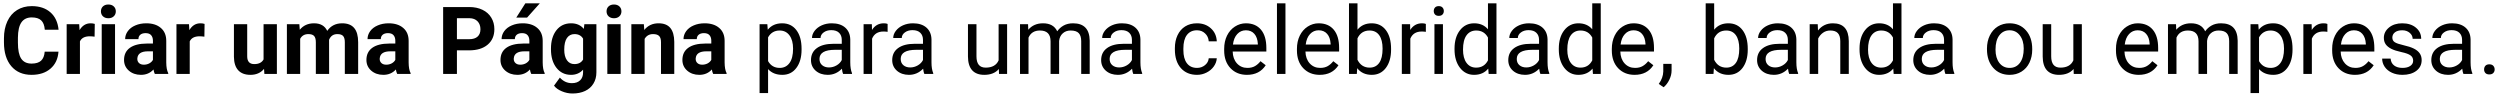 <svg width="372" height="14" viewBox="0 0 372 14" fill="none" xmlns="http://www.w3.org/2000/svg">
<path d="M8.702 7.685C8.625 8.756 8.228 9.599 7.513 10.214C6.802 10.829 5.863 11.137 4.696 11.137C3.42 11.137 2.415 10.708 1.682 9.852C0.952 8.99 0.588 7.81 0.588 6.311V5.702C0.588 4.745 0.757 3.902 1.094 3.173C1.431 2.444 1.912 1.885 2.536 1.498C3.165 1.106 3.894 0.91 4.724 0.91C5.872 0.91 6.797 1.218 7.499 1.833C8.201 2.448 8.606 3.312 8.716 4.424H6.665C6.615 3.781 6.435 3.316 6.125 3.029C5.82 2.738 5.353 2.592 4.724 2.592C4.04 2.592 3.527 2.838 3.186 3.33C2.848 3.818 2.675 4.577 2.666 5.606V6.358C2.666 7.434 2.828 8.22 3.151 8.717C3.479 9.214 3.994 9.462 4.696 9.462C5.33 9.462 5.801 9.318 6.111 9.031C6.426 8.74 6.606 8.291 6.651 7.685H8.702ZM14.075 5.456C13.806 5.42 13.569 5.401 13.364 5.401C12.617 5.401 12.127 5.654 11.895 6.16V11H9.919V3.604H11.785L11.84 4.485C12.236 3.806 12.786 3.467 13.487 3.467C13.706 3.467 13.911 3.496 14.102 3.556L14.075 5.456ZM17.117 11H15.135V3.604H17.117V11ZM15.019 1.689C15.019 1.393 15.117 1.149 15.312 0.958C15.513 0.767 15.784 0.671 16.126 0.671C16.463 0.671 16.732 0.767 16.933 0.958C17.133 1.149 17.233 1.393 17.233 1.689C17.233 1.99 17.131 2.236 16.926 2.428C16.725 2.619 16.459 2.715 16.126 2.715C15.793 2.715 15.524 2.619 15.319 2.428C15.119 2.236 15.019 1.99 15.019 1.689ZM23.037 11C22.946 10.822 22.88 10.601 22.839 10.337C22.36 10.87 21.738 11.137 20.973 11.137C20.248 11.137 19.646 10.927 19.168 10.508C18.694 10.088 18.457 9.56 18.457 8.922C18.457 8.138 18.746 7.536 19.325 7.117C19.909 6.698 20.749 6.486 21.848 6.481H22.757V6.058C22.757 5.716 22.668 5.442 22.49 5.237C22.317 5.032 22.041 4.93 21.663 4.93C21.33 4.93 21.068 5.009 20.877 5.169C20.69 5.328 20.597 5.547 20.597 5.825H18.621C18.621 5.397 18.753 5 19.018 4.636C19.282 4.271 19.656 3.986 20.139 3.781C20.622 3.572 21.164 3.467 21.766 3.467C22.677 3.467 23.399 3.697 23.933 4.157C24.47 4.613 24.739 5.256 24.739 6.085V9.291C24.744 9.993 24.842 10.524 25.033 10.884V11H23.037ZM21.403 9.626C21.695 9.626 21.964 9.562 22.21 9.435C22.456 9.302 22.638 9.127 22.757 8.908V7.637H22.019C21.03 7.637 20.503 7.979 20.439 8.662L20.433 8.778C20.433 9.024 20.519 9.227 20.692 9.387C20.866 9.546 21.102 9.626 21.403 9.626ZM30.413 5.456C30.144 5.42 29.907 5.401 29.702 5.401C28.955 5.401 28.465 5.654 28.232 6.16V11H26.257V3.604H28.123L28.178 4.485C28.574 3.806 29.123 3.467 29.825 3.467C30.044 3.467 30.249 3.496 30.44 3.556L30.413 5.456ZM39.286 10.248C38.798 10.841 38.124 11.137 37.263 11.137C36.47 11.137 35.864 10.909 35.444 10.453C35.03 9.997 34.818 9.33 34.809 8.45V3.604H36.784V8.382C36.784 9.152 37.135 9.537 37.837 9.537C38.507 9.537 38.967 9.305 39.218 8.84V3.604H41.2V11H39.341L39.286 10.248ZM44.543 3.604L44.605 4.431C45.129 3.788 45.837 3.467 46.73 3.467C47.683 3.467 48.337 3.843 48.692 4.595C49.212 3.843 49.953 3.467 50.914 3.467C51.716 3.467 52.313 3.701 52.705 4.171C53.097 4.636 53.293 5.338 53.293 6.276V11H51.31V6.283C51.31 5.864 51.228 5.559 51.065 5.367C50.9 5.171 50.611 5.073 50.196 5.073C49.604 5.073 49.194 5.356 48.966 5.921L48.973 11H46.997V6.29C46.997 5.862 46.913 5.552 46.744 5.36C46.575 5.169 46.288 5.073 45.883 5.073C45.322 5.073 44.917 5.306 44.666 5.771V11H42.69V3.604H44.543ZM59.103 11C59.012 10.822 58.946 10.601 58.905 10.337C58.427 10.87 57.805 11.137 57.039 11.137C56.315 11.137 55.713 10.927 55.234 10.508C54.76 10.088 54.523 9.56 54.523 8.922C54.523 8.138 54.813 7.536 55.392 7.117C55.975 6.698 56.816 6.486 57.914 6.481H58.823V6.058C58.823 5.716 58.734 5.442 58.557 5.237C58.383 5.032 58.108 4.93 57.73 4.93C57.397 4.93 57.135 5.009 56.943 5.169C56.757 5.328 56.663 5.547 56.663 5.825H54.688C54.688 5.397 54.82 5 55.084 4.636C55.348 4.271 55.722 3.986 56.205 3.781C56.688 3.572 57.23 3.467 57.832 3.467C58.743 3.467 59.466 3.697 59.999 4.157C60.537 4.613 60.806 5.256 60.806 6.085V9.291C60.81 9.993 60.908 10.524 61.1 10.884V11H59.103ZM57.47 9.626C57.761 9.626 58.03 9.562 58.276 9.435C58.523 9.302 58.705 9.127 58.823 8.908V7.637H58.085C57.096 7.637 56.57 7.979 56.506 8.662L56.499 8.778C56.499 9.024 56.586 9.227 56.759 9.387C56.932 9.546 57.169 9.626 57.47 9.626ZM67.99 7.493V11H65.939V1.047H69.822C70.57 1.047 71.226 1.184 71.791 1.457C72.361 1.73 72.798 2.12 73.103 2.626C73.409 3.127 73.561 3.699 73.561 4.342C73.561 5.317 73.227 6.087 72.557 6.652C71.891 7.213 70.968 7.493 69.788 7.493H67.99ZM67.99 5.832H69.822C70.365 5.832 70.777 5.704 71.06 5.449C71.347 5.194 71.49 4.829 71.49 4.355C71.49 3.868 71.347 3.474 71.06 3.173C70.772 2.872 70.376 2.717 69.87 2.708H67.99V5.832ZM79.051 11C78.96 10.822 78.894 10.601 78.853 10.337C78.374 10.87 77.752 11.137 76.986 11.137C76.262 11.137 75.66 10.927 75.182 10.508C74.708 10.088 74.471 9.56 74.471 8.922C74.471 8.138 74.76 7.536 75.339 7.117C75.922 6.698 76.763 6.486 77.861 6.481H78.77V6.058C78.77 5.716 78.682 5.442 78.504 5.237C78.331 5.032 78.055 4.93 77.677 4.93C77.344 4.93 77.082 5.009 76.891 5.169C76.704 5.328 76.61 5.547 76.61 5.825H74.635C74.635 5.397 74.767 5 75.031 4.636C75.296 4.271 75.669 3.986 76.152 3.781C76.635 3.572 77.178 3.467 77.779 3.467C78.691 3.467 79.413 3.697 79.946 4.157C80.484 4.613 80.753 5.256 80.753 6.085V9.291C80.757 9.993 80.856 10.524 81.047 10.884V11H79.051ZM77.417 9.626C77.709 9.626 77.978 9.562 78.224 9.435C78.47 9.302 78.652 9.127 78.77 8.908V7.637H78.032C77.043 7.637 76.517 7.979 76.453 8.662L76.446 8.778C76.446 9.024 76.533 9.227 76.706 9.387C76.879 9.546 77.116 9.626 77.417 9.626ZM78.169 0.5H80.322L78.429 2.619H76.822L78.169 0.5ZM81.983 7.247C81.983 6.112 82.252 5.199 82.79 4.506C83.332 3.813 84.061 3.467 84.978 3.467C85.789 3.467 86.42 3.745 86.871 4.301L86.953 3.604H88.744V10.754C88.744 11.401 88.596 11.964 88.3 12.442C88.008 12.921 87.596 13.286 87.062 13.536C86.529 13.787 85.905 13.912 85.189 13.912C84.647 13.912 84.118 13.803 83.603 13.584C83.088 13.37 82.699 13.092 82.435 12.75L83.31 11.547C83.802 12.098 84.399 12.374 85.101 12.374C85.625 12.374 86.033 12.233 86.324 11.95C86.616 11.672 86.762 11.276 86.762 10.761V10.364C86.306 10.879 85.707 11.137 84.964 11.137C84.075 11.137 83.355 10.79 82.804 10.098C82.257 9.4 81.983 8.478 81.983 7.329V7.247ZM83.959 7.391C83.959 8.061 84.093 8.587 84.362 8.97C84.631 9.348 85 9.537 85.47 9.537C86.071 9.537 86.502 9.312 86.762 8.86V5.75C86.497 5.299 86.071 5.073 85.483 5.073C85.009 5.073 84.636 5.267 84.362 5.654C84.093 6.042 83.959 6.62 83.959 7.391ZM92.353 11H90.371V3.604H92.353V11ZM90.255 1.689C90.255 1.393 90.353 1.149 90.549 0.958C90.749 0.767 91.02 0.671 91.362 0.671C91.7 0.671 91.968 0.767 92.169 0.958C92.37 1.149 92.47 1.393 92.47 1.689C92.47 1.99 92.367 2.236 92.162 2.428C91.962 2.619 91.695 2.715 91.362 2.715C91.03 2.715 90.761 2.619 90.556 2.428C90.355 2.236 90.255 1.99 90.255 1.689ZM95.806 3.604L95.867 4.458C96.396 3.797 97.105 3.467 97.993 3.467C98.777 3.467 99.36 3.697 99.743 4.157C100.126 4.618 100.322 5.306 100.331 6.222V11H98.356V6.27C98.356 5.85 98.264 5.547 98.082 5.36C97.9 5.169 97.597 5.073 97.173 5.073C96.617 5.073 96.2 5.31 95.922 5.784V11H93.946V3.604H95.806ZM106.121 11C106.03 10.822 105.964 10.601 105.923 10.337C105.444 10.87 104.822 11.137 104.057 11.137C103.332 11.137 102.73 10.927 102.252 10.508C101.778 10.088 101.541 9.56 101.541 8.922C101.541 8.138 101.83 7.536 102.409 7.117C102.993 6.698 103.833 6.486 104.932 6.481H105.841V6.058C105.841 5.716 105.752 5.442 105.574 5.237C105.401 5.032 105.125 4.93 104.747 4.93C104.414 4.93 104.152 5.009 103.961 5.169C103.774 5.328 103.681 5.547 103.681 5.825H101.705C101.705 5.397 101.837 5 102.102 4.636C102.366 4.271 102.74 3.986 103.223 3.781C103.706 3.572 104.248 3.467 104.85 3.467C105.761 3.467 106.483 3.697 107.017 4.157C107.554 4.613 107.823 5.256 107.823 6.085V9.291C107.828 9.993 107.926 10.524 108.117 10.884V11H106.121ZM104.487 9.626C104.779 9.626 105.048 9.562 105.294 9.435C105.54 9.302 105.722 9.127 105.841 8.908V7.637H105.103C104.114 7.637 103.587 7.979 103.523 8.662L103.517 8.778C103.517 9.024 103.603 9.227 103.776 9.387C103.95 9.546 104.187 9.626 104.487 9.626ZM119.273 7.384C119.273 8.509 119.016 9.416 118.501 10.104C117.986 10.793 117.289 11.137 116.409 11.137C115.511 11.137 114.805 10.852 114.29 10.282V13.844H113.025V3.604H114.181L114.242 4.424C114.757 3.786 115.473 3.467 116.389 3.467C117.277 3.467 117.979 3.802 118.494 4.472C119.014 5.142 119.273 6.074 119.273 7.268V7.384ZM118.009 7.24C118.009 6.406 117.831 5.748 117.476 5.265C117.12 4.782 116.632 4.54 116.013 4.54C115.247 4.54 114.673 4.88 114.29 5.559V9.093C114.668 9.767 115.247 10.104 116.026 10.104C116.632 10.104 117.113 9.865 117.469 9.387C117.829 8.904 118.009 8.188 118.009 7.24ZM125.453 11C125.38 10.854 125.321 10.594 125.275 10.221C124.688 10.831 123.986 11.137 123.17 11.137C122.441 11.137 121.841 10.932 121.372 10.521C120.907 10.107 120.675 9.583 120.675 8.949C120.675 8.179 120.966 7.582 121.55 7.158C122.138 6.73 122.963 6.516 124.024 6.516H125.255V5.935C125.255 5.493 125.123 5.142 124.858 4.882C124.594 4.618 124.204 4.485 123.689 4.485C123.238 4.485 122.86 4.599 122.555 4.827C122.249 5.055 122.097 5.331 122.097 5.654H120.825C120.825 5.285 120.955 4.93 121.215 4.588C121.479 4.242 121.835 3.968 122.281 3.768C122.732 3.567 123.227 3.467 123.765 3.467C124.617 3.467 125.285 3.681 125.768 4.109C126.251 4.533 126.501 5.119 126.52 5.866V9.271C126.52 9.95 126.606 10.49 126.779 10.891V11H125.453ZM123.354 10.036C123.751 10.036 124.127 9.934 124.482 9.729C124.838 9.523 125.095 9.257 125.255 8.929V7.411H124.264C122.714 7.411 121.939 7.865 121.939 8.771C121.939 9.168 122.072 9.478 122.336 9.701C122.6 9.924 122.94 10.036 123.354 10.036ZM132.077 4.738C131.886 4.706 131.678 4.69 131.455 4.69C130.626 4.69 130.063 5.044 129.767 5.75V11H128.502V3.604H129.732L129.753 4.458C130.168 3.797 130.756 3.467 131.517 3.467C131.763 3.467 131.95 3.499 132.077 3.562V4.738ZM137.539 11C137.466 10.854 137.407 10.594 137.361 10.221C136.773 10.831 136.072 11.137 135.256 11.137C134.527 11.137 133.927 10.932 133.458 10.521C132.993 10.107 132.761 9.583 132.761 8.949C132.761 8.179 133.052 7.582 133.636 7.158C134.224 6.73 135.049 6.516 136.11 6.516H137.341V5.935C137.341 5.493 137.209 5.142 136.944 4.882C136.68 4.618 136.29 4.485 135.775 4.485C135.324 4.485 134.946 4.599 134.641 4.827C134.335 5.055 134.183 5.331 134.183 5.654H132.911C132.911 5.285 133.041 4.93 133.301 4.588C133.565 4.242 133.921 3.968 134.367 3.768C134.818 3.567 135.313 3.467 135.851 3.467C136.703 3.467 137.37 3.681 137.854 4.109C138.337 4.533 138.587 5.119 138.605 5.866V9.271C138.605 9.95 138.692 10.49 138.865 10.891V11H137.539ZM135.44 10.036C135.837 10.036 136.213 9.934 136.568 9.729C136.924 9.523 137.181 9.257 137.341 8.929V7.411H136.35C134.8 7.411 134.025 7.865 134.025 8.771C134.025 9.168 134.158 9.478 134.422 9.701C134.686 9.924 135.026 10.036 135.44 10.036ZM148.627 10.269C148.135 10.847 147.412 11.137 146.46 11.137C145.672 11.137 145.07 10.909 144.655 10.453C144.245 9.993 144.038 9.314 144.033 8.416V3.604H145.298V8.382C145.298 9.503 145.754 10.063 146.665 10.063C147.631 10.063 148.274 9.703 148.593 8.983V3.604H149.857V11H148.654L148.627 10.269ZM152.975 3.604L153.009 4.424C153.551 3.786 154.283 3.467 155.203 3.467C156.238 3.467 156.942 3.863 157.315 4.656C157.562 4.301 157.881 4.014 158.272 3.795C158.669 3.576 159.136 3.467 159.674 3.467C161.296 3.467 162.121 4.326 162.148 6.044V11H160.884V6.119C160.884 5.59 160.763 5.196 160.521 4.937C160.28 4.672 159.874 4.54 159.305 4.54C158.835 4.54 158.446 4.681 158.136 4.964C157.826 5.242 157.646 5.618 157.596 6.092V11H156.324V6.153C156.324 5.078 155.798 4.54 154.745 4.54C153.916 4.54 153.348 4.893 153.043 5.6V11H151.778V3.604H152.975ZM168.629 11C168.556 10.854 168.497 10.594 168.451 10.221C167.863 10.831 167.161 11.137 166.346 11.137C165.617 11.137 165.017 10.932 164.548 10.521C164.083 10.107 163.851 9.583 163.851 8.949C163.851 8.179 164.142 7.582 164.726 7.158C165.313 6.73 166.138 6.516 167.2 6.516H168.431V5.935C168.431 5.493 168.299 5.142 168.034 4.882C167.77 4.618 167.38 4.485 166.865 4.485C166.414 4.485 166.036 4.599 165.73 4.827C165.425 5.055 165.272 5.331 165.272 5.654H164.001C164.001 5.285 164.131 4.93 164.391 4.588C164.655 4.242 165.01 3.968 165.457 3.768C165.908 3.567 166.403 3.467 166.94 3.467C167.793 3.467 168.46 3.681 168.943 4.109C169.426 4.533 169.677 5.119 169.695 5.866V9.271C169.695 9.95 169.782 10.49 169.955 10.891V11H168.629ZM166.53 10.036C166.927 10.036 167.303 9.934 167.658 9.729C168.014 9.523 168.271 9.257 168.431 8.929V7.411H167.439C165.89 7.411 165.115 7.865 165.115 8.771C165.115 9.168 165.247 9.478 165.512 9.701C165.776 9.924 166.116 10.036 166.53 10.036ZM178.117 10.104C178.568 10.104 178.963 9.968 179.3 9.694C179.637 9.421 179.824 9.079 179.86 8.669H181.057C181.034 9.093 180.888 9.496 180.619 9.879C180.35 10.262 179.99 10.567 179.539 10.795C179.092 11.023 178.618 11.137 178.117 11.137C177.11 11.137 176.308 10.802 175.711 10.132C175.118 9.457 174.822 8.537 174.822 7.37V7.158C174.822 6.438 174.954 5.798 175.219 5.237C175.483 4.677 175.861 4.242 176.354 3.932C176.85 3.622 177.436 3.467 178.11 3.467C178.94 3.467 179.628 3.715 180.175 4.212C180.726 4.709 181.02 5.354 181.057 6.146H179.86C179.824 5.668 179.642 5.276 179.313 4.971C178.99 4.661 178.589 4.506 178.11 4.506C177.468 4.506 176.969 4.738 176.613 5.203C176.262 5.663 176.087 6.331 176.087 7.206V7.445C176.087 8.298 176.262 8.954 176.613 9.414C176.964 9.874 177.465 10.104 178.117 10.104ZM185.548 11.137C184.545 11.137 183.729 10.809 183.101 10.152C182.472 9.492 182.157 8.61 182.157 7.507V7.274C182.157 6.541 182.296 5.887 182.574 5.312C182.857 4.734 183.249 4.283 183.75 3.959C184.256 3.631 184.803 3.467 185.391 3.467C186.352 3.467 187.1 3.784 187.633 4.417C188.166 5.05 188.433 5.957 188.433 7.138V7.664H183.422C183.44 8.393 183.652 8.983 184.058 9.435C184.468 9.881 184.987 10.104 185.616 10.104C186.063 10.104 186.441 10.013 186.751 9.831C187.061 9.649 187.332 9.407 187.564 9.106L188.337 9.708C187.717 10.661 186.787 11.137 185.548 11.137ZM185.391 4.506C184.88 4.506 184.452 4.693 184.105 5.066C183.759 5.436 183.545 5.955 183.463 6.625H187.168V6.529C187.132 5.887 186.958 5.39 186.648 5.039C186.339 4.684 185.919 4.506 185.391 4.506ZM191.276 11H190.012V0.5H191.276V11ZM196.376 11.137C195.373 11.137 194.558 10.809 193.929 10.152C193.3 9.492 192.985 8.61 192.985 7.507V7.274C192.985 6.541 193.124 5.887 193.402 5.312C193.685 4.734 194.077 4.283 194.578 3.959C195.084 3.631 195.631 3.467 196.219 3.467C197.18 3.467 197.928 3.784 198.461 4.417C198.994 5.05 199.261 5.957 199.261 7.138V7.664H194.25C194.268 8.393 194.48 8.983 194.886 9.435C195.296 9.881 195.815 10.104 196.444 10.104C196.891 10.104 197.269 10.013 197.579 9.831C197.889 9.649 198.16 9.407 198.393 9.106L199.165 9.708C198.545 10.661 197.616 11.137 196.376 11.137ZM196.219 4.506C195.708 4.506 195.28 4.693 194.934 5.066C194.587 5.436 194.373 5.955 194.291 6.625H197.996V6.529C197.96 5.887 197.786 5.39 197.477 5.039C197.167 4.684 196.747 4.506 196.219 4.506ZM206.992 7.384C206.992 8.514 206.732 9.423 206.213 10.111C205.693 10.795 204.996 11.137 204.121 11.137C203.187 11.137 202.465 10.806 201.954 10.146L201.893 11H200.73V0.5H201.995V4.417C202.506 3.784 203.21 3.467 204.107 3.467C205.005 3.467 205.709 3.806 206.22 4.485C206.735 5.164 206.992 6.094 206.992 7.274V7.384ZM205.728 7.24C205.728 6.379 205.561 5.714 205.229 5.244C204.896 4.775 204.417 4.54 203.793 4.54C202.959 4.54 202.36 4.927 201.995 5.702V8.901C202.382 9.676 202.986 10.063 203.807 10.063C204.413 10.063 204.884 9.829 205.222 9.359C205.559 8.89 205.728 8.184 205.728 7.24ZM212.167 4.738C211.976 4.706 211.768 4.69 211.545 4.69C210.715 4.69 210.153 5.044 209.856 5.75V11H208.592V3.604H209.822L209.843 4.458C210.257 3.797 210.845 3.467 211.606 3.467C211.853 3.467 212.039 3.499 212.167 3.562V4.738ZM214.71 11H213.445V3.604H214.71V11ZM213.343 1.642C213.343 1.437 213.404 1.263 213.527 1.122C213.655 0.981 213.842 0.91 214.088 0.91C214.334 0.91 214.521 0.981 214.648 1.122C214.776 1.263 214.84 1.437 214.84 1.642C214.84 1.847 214.776 2.018 214.648 2.154C214.521 2.291 214.334 2.359 214.088 2.359C213.842 2.359 213.655 2.291 213.527 2.154C213.404 2.018 213.343 1.847 213.343 1.642ZM216.433 7.24C216.433 6.105 216.701 5.194 217.239 4.506C217.777 3.813 218.481 3.467 219.352 3.467C220.217 3.467 220.903 3.763 221.409 4.355V0.5H222.674V11H221.512L221.45 10.207C220.944 10.827 220.24 11.137 219.338 11.137C218.481 11.137 217.782 10.786 217.239 10.084C216.701 9.382 216.433 8.466 216.433 7.336V7.24ZM217.697 7.384C217.697 8.222 217.87 8.879 218.217 9.353C218.563 9.826 219.042 10.063 219.652 10.063C220.454 10.063 221.04 9.703 221.409 8.983V5.586C221.031 4.889 220.45 4.54 219.666 4.54C219.046 4.54 218.563 4.779 218.217 5.258C217.87 5.736 217.697 6.445 217.697 7.384ZM229.209 11C229.136 10.854 229.077 10.594 229.031 10.221C228.443 10.831 227.742 11.137 226.926 11.137C226.197 11.137 225.597 10.932 225.128 10.521C224.663 10.107 224.431 9.583 224.431 8.949C224.431 8.179 224.722 7.582 225.306 7.158C225.894 6.73 226.718 6.516 227.78 6.516H229.011V5.935C229.011 5.493 228.879 5.142 228.614 4.882C228.35 4.618 227.96 4.485 227.445 4.485C226.994 4.485 226.616 4.599 226.311 4.827C226.005 5.055 225.853 5.331 225.853 5.654H224.581C224.581 5.285 224.711 4.93 224.971 4.588C225.235 4.242 225.59 3.968 226.037 3.768C226.488 3.567 226.983 3.467 227.521 3.467C228.373 3.467 229.04 3.681 229.523 4.109C230.007 4.533 230.257 5.119 230.275 5.866V9.271C230.275 9.95 230.362 10.49 230.535 10.891V11H229.209ZM227.11 10.036C227.507 10.036 227.883 9.934 228.238 9.729C228.594 9.523 228.851 9.257 229.011 8.929V7.411H228.02C226.47 7.411 225.695 7.865 225.695 8.771C225.695 9.168 225.827 9.478 226.092 9.701C226.356 9.924 226.696 10.036 227.11 10.036ZM231.95 7.24C231.95 6.105 232.219 5.194 232.757 4.506C233.295 3.813 233.999 3.467 234.869 3.467C235.735 3.467 236.421 3.763 236.927 4.355V0.5H238.191V11H237.029L236.968 10.207C236.462 10.827 235.758 11.137 234.855 11.137C233.999 11.137 233.299 10.786 232.757 10.084C232.219 9.382 231.95 8.466 231.95 7.336V7.24ZM233.215 7.384C233.215 8.222 233.388 8.879 233.734 9.353C234.081 9.826 234.559 10.063 235.17 10.063C235.972 10.063 236.558 9.703 236.927 8.983V5.586C236.549 4.889 235.967 4.54 235.184 4.54C234.564 4.54 234.081 4.779 233.734 5.258C233.388 5.736 233.215 6.445 233.215 7.384ZM243.229 11.137C242.227 11.137 241.411 10.809 240.782 10.152C240.153 9.492 239.839 8.61 239.839 7.507V7.274C239.839 6.541 239.978 5.887 240.256 5.312C240.538 4.734 240.93 4.283 241.432 3.959C241.938 3.631 242.484 3.467 243.072 3.467C244.034 3.467 244.781 3.784 245.314 4.417C245.848 5.05 246.114 5.957 246.114 7.138V7.664H241.104C241.122 8.393 241.334 8.983 241.739 9.435C242.149 9.881 242.669 10.104 243.298 10.104C243.744 10.104 244.123 10.013 244.433 9.831C244.743 9.649 245.014 9.407 245.246 9.106L246.019 9.708C245.399 10.661 244.469 11.137 243.229 11.137ZM243.072 4.506C242.562 4.506 242.133 4.693 241.787 5.066C241.441 5.436 241.227 5.955 241.145 6.625H244.85V6.529C244.813 5.887 244.64 5.39 244.33 5.039C244.02 4.684 243.601 4.506 243.072 4.506ZM247.543 12.982L246.825 12.49C247.254 11.893 247.477 11.278 247.495 10.645V9.503H248.732V10.494C248.732 10.954 248.618 11.415 248.391 11.875C248.167 12.335 247.885 12.704 247.543 12.982ZM260.066 7.384C260.066 8.514 259.807 9.423 259.287 10.111C258.768 10.795 258.07 11.137 257.195 11.137C256.261 11.137 255.539 10.806 255.028 10.146L254.967 11H253.805V0.5H255.069V4.417C255.58 3.784 256.284 3.467 257.182 3.467C258.079 3.467 258.784 3.806 259.294 4.485C259.809 5.164 260.066 6.094 260.066 7.274V7.384ZM258.802 7.24C258.802 6.379 258.635 5.714 258.303 5.244C257.97 4.775 257.492 4.54 256.867 4.54C256.033 4.54 255.434 4.927 255.069 5.702V8.901C255.457 9.676 256.061 10.063 256.881 10.063C257.487 10.063 257.959 9.829 258.296 9.359C258.633 8.89 258.802 8.184 258.802 7.24ZM266.232 11C266.16 10.854 266.1 10.594 266.055 10.221C265.467 10.831 264.765 11.137 263.949 11.137C263.22 11.137 262.621 10.932 262.151 10.521C261.687 10.107 261.454 9.583 261.454 8.949C261.454 8.179 261.746 7.582 262.329 7.158C262.917 6.73 263.742 6.516 264.804 6.516H266.034V5.935C266.034 5.493 265.902 5.142 265.638 4.882C265.373 4.618 264.984 4.485 264.469 4.485C264.018 4.485 263.639 4.599 263.334 4.827C263.029 5.055 262.876 5.331 262.876 5.654H261.604C261.604 5.285 261.734 4.93 261.994 4.588C262.258 4.242 262.614 3.968 263.061 3.768C263.512 3.567 264.006 3.467 264.544 3.467C265.396 3.467 266.064 3.681 266.547 4.109C267.03 4.533 267.281 5.119 267.299 5.866V9.271C267.299 9.95 267.385 10.49 267.559 10.891V11H266.232ZM264.134 10.036C264.53 10.036 264.906 9.934 265.262 9.729C265.617 9.523 265.875 9.257 266.034 8.929V7.411H265.043C263.493 7.411 262.719 7.865 262.719 8.771C262.719 9.168 262.851 9.478 263.115 9.701C263.38 9.924 263.719 10.036 264.134 10.036ZM270.478 3.604L270.519 4.533C271.084 3.822 271.822 3.467 272.733 3.467C274.297 3.467 275.085 4.349 275.099 6.112V11H273.834V6.105C273.829 5.572 273.706 5.178 273.465 4.923C273.228 4.668 272.856 4.54 272.351 4.54C271.94 4.54 271.58 4.649 271.271 4.868C270.961 5.087 270.719 5.374 270.546 5.729V11H269.281V3.604H270.478ZM276.698 7.24C276.698 6.105 276.967 5.194 277.505 4.506C278.043 3.813 278.747 3.467 279.617 3.467C280.483 3.467 281.169 3.763 281.675 4.355V0.5H282.939V11H281.777L281.716 10.207C281.21 10.827 280.506 11.137 279.604 11.137C278.747 11.137 278.047 10.786 277.505 10.084C276.967 9.382 276.698 8.466 276.698 7.336V7.24ZM277.963 7.384C277.963 8.222 278.136 8.879 278.482 9.353C278.829 9.826 279.307 10.063 279.918 10.063C280.72 10.063 281.306 9.703 281.675 8.983V5.586C281.297 4.889 280.715 4.54 279.932 4.54C279.312 4.54 278.829 4.779 278.482 5.258C278.136 5.736 277.963 6.445 277.963 7.384ZM289.475 11C289.402 10.854 289.342 10.594 289.297 10.221C288.709 10.831 288.007 11.137 287.191 11.137C286.462 11.137 285.863 10.932 285.394 10.521C284.929 10.107 284.696 9.583 284.696 8.949C284.696 8.179 284.988 7.582 285.571 7.158C286.159 6.73 286.984 6.516 288.046 6.516H289.276V5.935C289.276 5.493 289.144 5.142 288.88 4.882C288.616 4.618 288.226 4.485 287.711 4.485C287.26 4.485 286.882 4.599 286.576 4.827C286.271 5.055 286.118 5.331 286.118 5.654H284.847C284.847 5.285 284.977 4.93 285.236 4.588C285.501 4.242 285.856 3.968 286.303 3.768C286.754 3.567 287.248 3.467 287.786 3.467C288.638 3.467 289.306 3.681 289.789 4.109C290.272 4.533 290.523 5.119 290.541 5.866V9.271C290.541 9.95 290.628 10.49 290.801 10.891V11H289.475ZM287.376 10.036C287.772 10.036 288.148 9.934 288.504 9.729C288.859 9.523 289.117 9.257 289.276 8.929V7.411H288.285C286.736 7.411 285.961 7.865 285.961 8.771C285.961 9.168 286.093 9.478 286.357 9.701C286.622 9.924 286.961 10.036 287.376 10.036ZM295.661 7.233C295.661 6.509 295.802 5.857 296.085 5.278C296.372 4.7 296.769 4.253 297.274 3.938C297.785 3.624 298.366 3.467 299.018 3.467C300.025 3.467 300.838 3.815 301.458 4.513C302.082 5.21 302.395 6.137 302.395 7.295V7.384C302.395 8.104 302.256 8.751 301.978 9.325C301.704 9.895 301.31 10.339 300.795 10.658C300.285 10.977 299.697 11.137 299.031 11.137C298.029 11.137 297.215 10.788 296.591 10.091C295.971 9.394 295.661 8.471 295.661 7.322V7.233ZM296.933 7.384C296.933 8.204 297.122 8.863 297.5 9.359C297.883 9.856 298.393 10.104 299.031 10.104C299.674 10.104 300.184 9.854 300.562 9.353C300.941 8.847 301.13 8.14 301.13 7.233C301.13 6.422 300.936 5.766 300.549 5.265C300.166 4.759 299.656 4.506 299.018 4.506C298.393 4.506 297.89 4.754 297.507 5.251C297.124 5.748 296.933 6.459 296.933 7.384ZM308.547 10.269C308.055 10.847 307.332 11.137 306.38 11.137C305.591 11.137 304.99 10.909 304.575 10.453C304.165 9.993 303.958 9.314 303.953 8.416V3.604H305.218V8.382C305.218 9.503 305.674 10.063 306.585 10.063C307.551 10.063 308.194 9.703 308.513 8.983V3.604H309.777V11H308.574L308.547 10.269ZM318.247 11.137C317.244 11.137 316.429 10.809 315.8 10.152C315.171 9.492 314.856 8.61 314.856 7.507V7.274C314.856 6.541 314.995 5.887 315.273 5.312C315.556 4.734 315.948 4.283 316.449 3.959C316.955 3.631 317.502 3.467 318.09 3.467C319.051 3.467 319.799 3.784 320.332 4.417C320.865 5.05 321.132 5.957 321.132 7.138V7.664H316.121C316.139 8.393 316.351 8.983 316.757 9.435C317.167 9.881 317.687 10.104 318.315 10.104C318.762 10.104 319.14 10.013 319.45 9.831C319.76 9.649 320.031 9.407 320.264 9.106L321.036 9.708C320.416 10.661 319.487 11.137 318.247 11.137ZM318.09 4.506C317.579 4.506 317.151 4.693 316.805 5.066C316.458 5.436 316.244 5.955 316.162 6.625H319.867V6.529C319.831 5.887 319.658 5.39 319.348 5.039C319.038 4.684 318.618 4.506 318.09 4.506ZM323.791 3.604L323.825 4.424C324.368 3.786 325.099 3.467 326.02 3.467C327.054 3.467 327.758 3.863 328.132 4.656C328.378 4.301 328.697 4.014 329.089 3.795C329.485 3.576 329.952 3.467 330.49 3.467C332.113 3.467 332.938 4.326 332.965 6.044V11H331.7V6.119C331.7 5.59 331.579 5.196 331.338 4.937C331.096 4.672 330.691 4.54 330.121 4.54C329.652 4.54 329.262 4.681 328.952 4.964C328.642 5.242 328.462 5.618 328.412 6.092V11H327.141V6.153C327.141 5.078 326.614 4.54 325.562 4.54C324.732 4.54 324.165 4.893 323.859 5.6V11H322.595V3.604H323.791ZM341.127 7.384C341.127 8.509 340.869 9.416 340.354 10.104C339.84 10.793 339.142 11.137 338.263 11.137C337.365 11.137 336.659 10.852 336.144 10.282V13.844H334.879V3.604H336.034L336.096 4.424C336.611 3.786 337.326 3.467 338.242 3.467C339.131 3.467 339.833 3.802 340.348 4.472C340.867 5.142 341.127 6.074 341.127 7.268V7.384ZM339.862 7.24C339.862 6.406 339.685 5.748 339.329 5.265C338.974 4.782 338.486 4.54 337.866 4.54C337.101 4.54 336.526 4.88 336.144 5.559V9.093C336.522 9.767 337.101 10.104 337.88 10.104C338.486 10.104 338.967 9.865 339.322 9.387C339.682 8.904 339.862 8.188 339.862 7.24ZM346.315 4.738C346.124 4.706 345.917 4.69 345.693 4.69C344.864 4.69 344.301 5.044 344.005 5.75V11H342.74V3.604H343.971L343.991 4.458C344.406 3.797 344.994 3.467 345.755 3.467C346.001 3.467 346.188 3.499 346.315 3.562V4.738ZM350.417 11.137C349.414 11.137 348.599 10.809 347.97 10.152C347.341 9.492 347.026 8.61 347.026 7.507V7.274C347.026 6.541 347.165 5.887 347.443 5.312C347.726 4.734 348.118 4.283 348.619 3.959C349.125 3.631 349.672 3.467 350.26 3.467C351.221 3.467 351.969 3.784 352.502 4.417C353.035 5.05 353.302 5.957 353.302 7.138V7.664H348.291C348.309 8.393 348.521 8.983 348.927 9.435C349.337 9.881 349.856 10.104 350.485 10.104C350.932 10.104 351.31 10.013 351.62 9.831C351.93 9.649 352.201 9.407 352.434 9.106L353.206 9.708C352.586 10.661 351.657 11.137 350.417 11.137ZM350.26 4.506C349.749 4.506 349.321 4.693 348.975 5.066C348.628 5.436 348.414 5.955 348.332 6.625H352.037V6.529C352.001 5.887 351.827 5.39 351.518 5.039C351.208 4.684 350.788 4.506 350.26 4.506ZM359.078 9.038C359.078 8.696 358.948 8.432 358.688 8.245C358.433 8.054 357.984 7.89 357.342 7.753C356.704 7.616 356.196 7.452 355.817 7.261C355.444 7.069 355.166 6.841 354.983 6.577C354.806 6.313 354.717 5.998 354.717 5.634C354.717 5.028 354.972 4.515 355.482 4.096C355.997 3.676 356.654 3.467 357.451 3.467C358.29 3.467 358.969 3.683 359.488 4.116C360.012 4.549 360.274 5.103 360.274 5.777H359.003C359.003 5.431 358.855 5.132 358.559 4.882C358.267 4.631 357.898 4.506 357.451 4.506C356.991 4.506 356.631 4.606 356.371 4.807C356.111 5.007 355.981 5.269 355.981 5.593C355.981 5.898 356.102 6.128 356.344 6.283C356.585 6.438 357.021 6.586 357.649 6.728C358.283 6.869 358.796 7.037 359.188 7.233C359.579 7.429 359.869 7.666 360.056 7.944C360.247 8.218 360.343 8.553 360.343 8.949C360.343 9.61 360.078 10.141 359.55 10.542C359.021 10.938 358.335 11.137 357.492 11.137C356.9 11.137 356.376 11.032 355.92 10.822C355.464 10.613 355.106 10.321 354.847 9.947C354.591 9.569 354.464 9.161 354.464 8.724H355.729C355.751 9.147 355.92 9.485 356.234 9.735C356.553 9.981 356.973 10.104 357.492 10.104C357.971 10.104 358.354 10.009 358.641 9.817C358.932 9.621 359.078 9.362 359.078 9.038ZM366.557 11C366.484 10.854 366.424 10.594 366.379 10.221C365.791 10.831 365.089 11.137 364.273 11.137C363.544 11.137 362.945 10.932 362.476 10.521C362.011 10.107 361.778 9.583 361.778 8.949C361.778 8.179 362.07 7.582 362.653 7.158C363.241 6.73 364.066 6.516 365.128 6.516H366.358V5.935C366.358 5.493 366.226 5.142 365.962 4.882C365.698 4.618 365.308 4.485 364.793 4.485C364.342 4.485 363.964 4.599 363.658 4.827C363.353 5.055 363.2 5.331 363.2 5.654H361.929C361.929 5.285 362.059 4.93 362.318 4.588C362.583 4.242 362.938 3.968 363.385 3.768C363.836 3.567 364.33 3.467 364.868 3.467C365.72 3.467 366.388 3.681 366.871 4.109C367.354 4.533 367.605 5.119 367.623 5.866V9.271C367.623 9.95 367.71 10.49 367.883 10.891V11H366.557ZM364.458 10.036C364.854 10.036 365.23 9.934 365.586 9.729C365.941 9.523 366.199 9.257 366.358 8.929V7.411H365.367C363.818 7.411 363.043 7.865 363.043 8.771C363.043 9.168 363.175 9.478 363.439 9.701C363.704 9.924 364.043 10.036 364.458 10.036ZM369.633 10.337C369.633 10.118 369.697 9.936 369.824 9.79C369.956 9.644 370.152 9.571 370.412 9.571C370.672 9.571 370.868 9.644 371 9.79C371.137 9.936 371.205 10.118 371.205 10.337C371.205 10.546 371.137 10.722 371 10.863C370.868 11.005 370.672 11.075 370.412 11.075C370.152 11.075 369.956 11.005 369.824 10.863C369.697 10.722 369.633 10.546 369.633 10.337Z" fill="black"/>
</svg>
